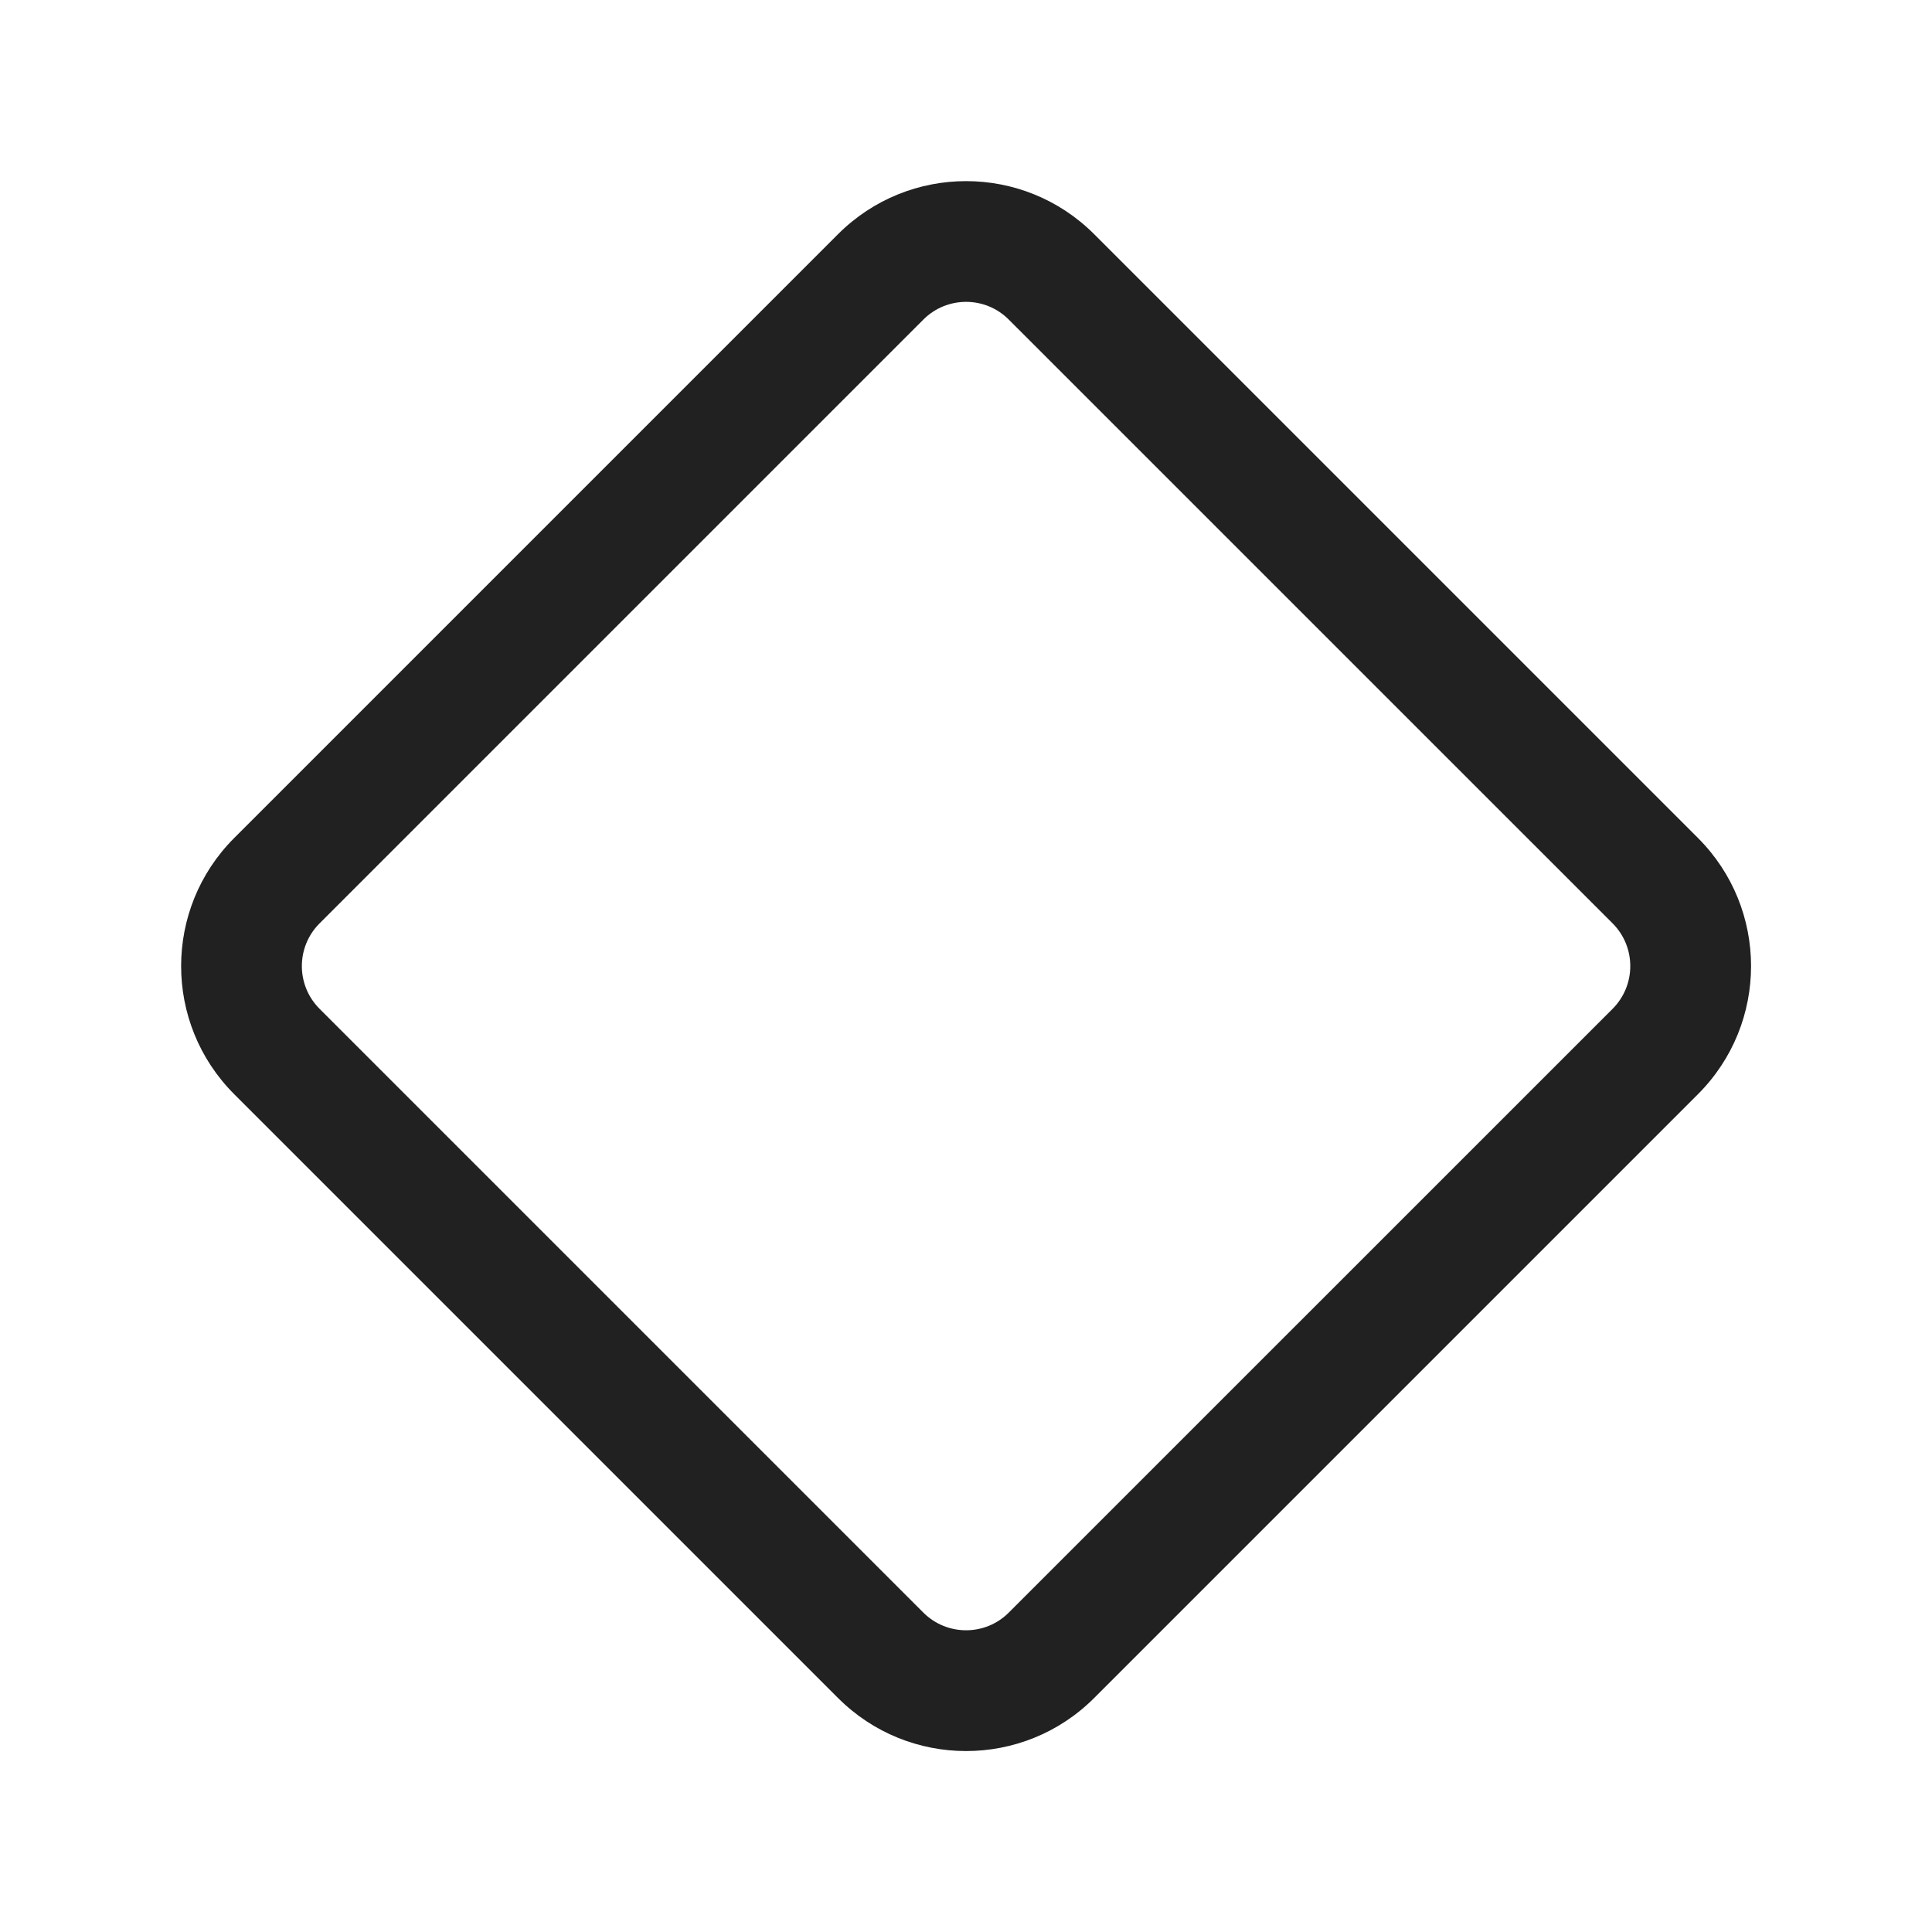 <svg viewBox="0 0 32 32" fill="none" xmlns="http://www.w3.org/2000/svg" height="1em" width="1em">
  <path d="M3.879 18.123C2.707 16.951 2.707 15.052 3.879 13.88L13.88 3.879C15.052 2.707 16.951 2.707 18.123 3.879L28.124 13.88C29.296 15.052 29.296 16.951 28.124 18.123L18.123 28.124C16.951 29.296 15.052 29.296 13.88 28.124L3.879 18.123ZM5.293 15.294C4.902 15.685 4.902 16.318 5.293 16.709L15.294 26.71C15.685 27.1 16.318 27.1 16.708 26.71L26.71 16.709C27.1 16.318 27.1 15.685 26.71 15.294L16.708 5.293C16.318 4.902 15.685 4.902 15.294 5.293L5.293 15.294Z" fill="#212121"/>
</svg>
